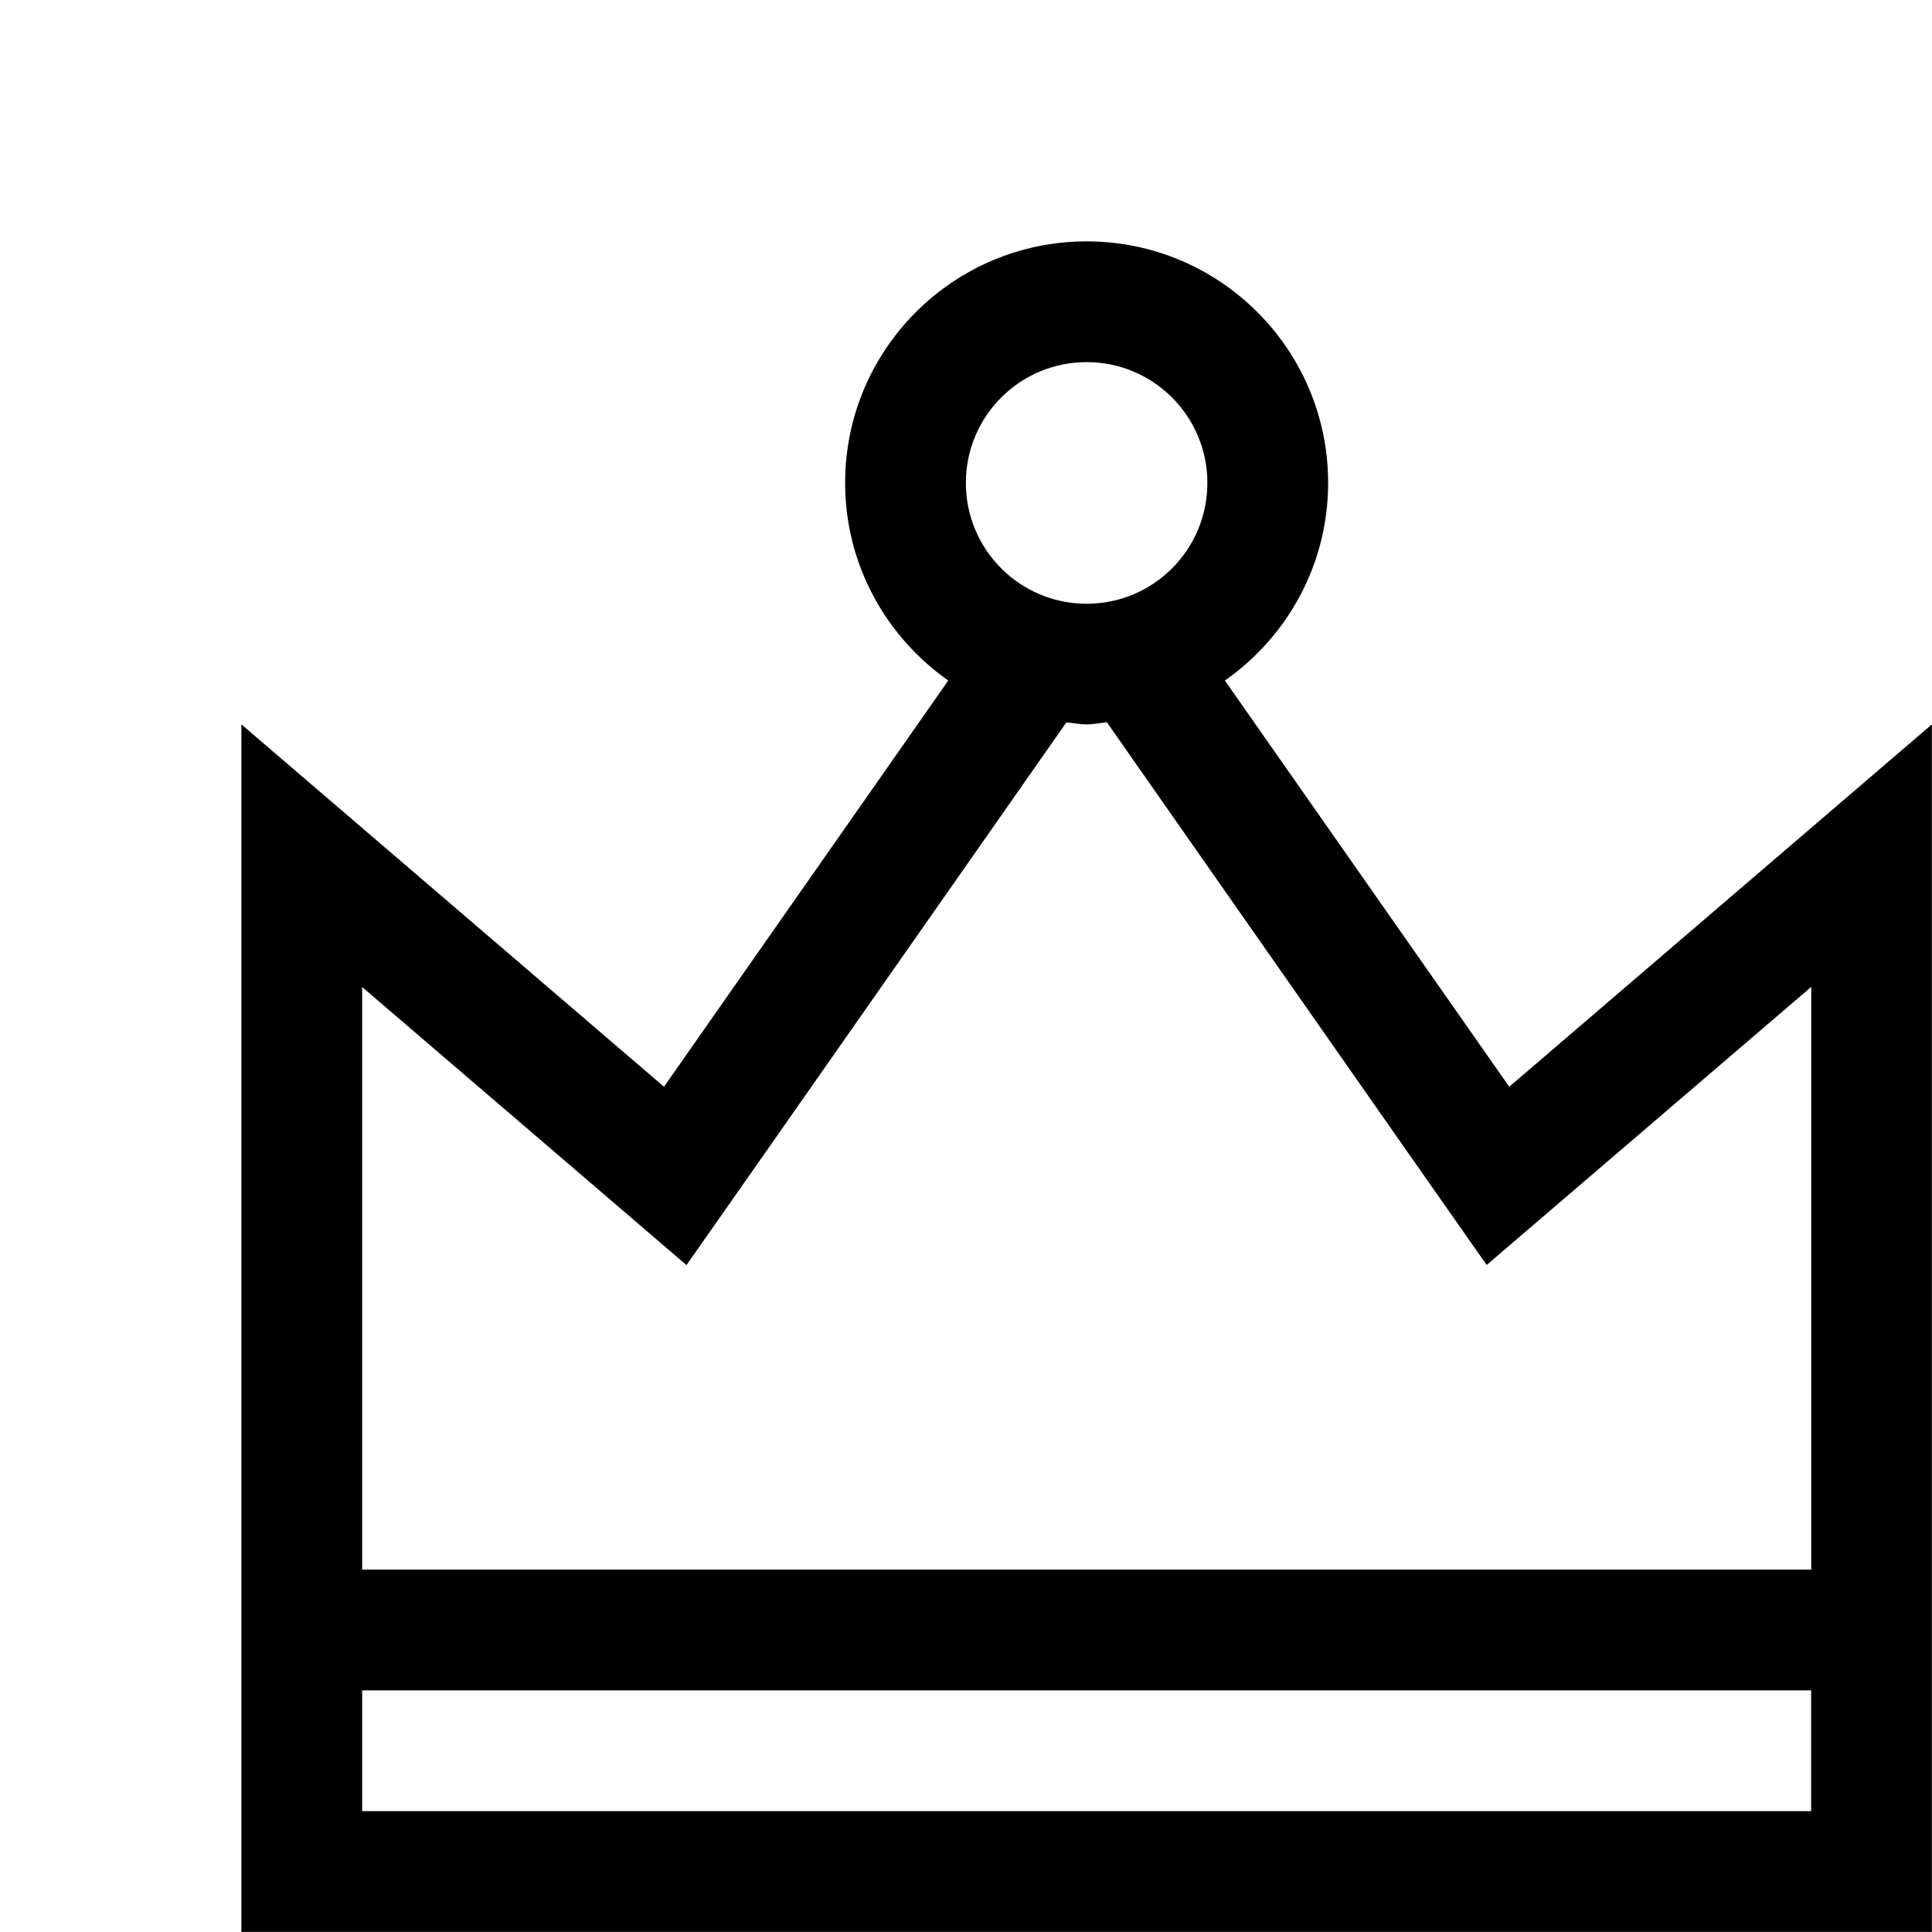 <?xml version="1.0" encoding="iso-8859-1"?>
<!-- Generator: Adobe Illustrator 16.0.0, SVG Export Plug-In . SVG Version: 6.00 Build 0)  -->
<!DOCTYPE svg PUBLIC "-//W3C//DTD SVG 1.1//EN" "http://www.w3.org/Graphics/SVG/1.1/DTD/svg11.dtd">
<svg version="1.1" xmlns="http://www.w3.org/2000/svg" xmlns:xlink="http://www.w3.org/1999/xlink" x="0px" y="0px" width="16px"
	 height="16px" viewBox="0 0 16 16" style="enable-background:new 0 0 16 16;" xml:space="preserve">
<g id="misc-crown" style="enable-background:new    ;">
	<g id="misc-crown_1_">
		<g>
			<path d="M12.499,9l-2.355-3.364c0.516-0.362,0.855-0.959,0.855-1.637c0-1.104-0.896-2-2-2c-1.105,0-2,0.896-2,2
				c0,0.678,0.339,1.274,0.854,1.637L5.499,9l-3.5-3.001v7v1v2h14v-2v-1v-7L12.499,9z M8.999,2.999c0.553,0,1,0.448,1,1
				c0,0.553-0.447,1.001-1,1.001s-1-0.448-1-1.001C7.999,3.447,8.446,2.999,8.999,2.999z M14.999,14.999h-12v-1h12V14.999z
				 M14.999,12.999h-12V8.174l1.849,1.585l0.837,0.718l0.633-0.903l2.513-3.591C8.888,5.987,8.94,5.999,8.999,5.999
				c0.057,0,0.111-0.012,0.168-0.017l2.512,3.591l0.633,0.903l0.838-0.718l1.85-1.585V12.999z"/>
		</g>
	</g>
</g>
<g id="Layer_1">
</g>
</svg>
